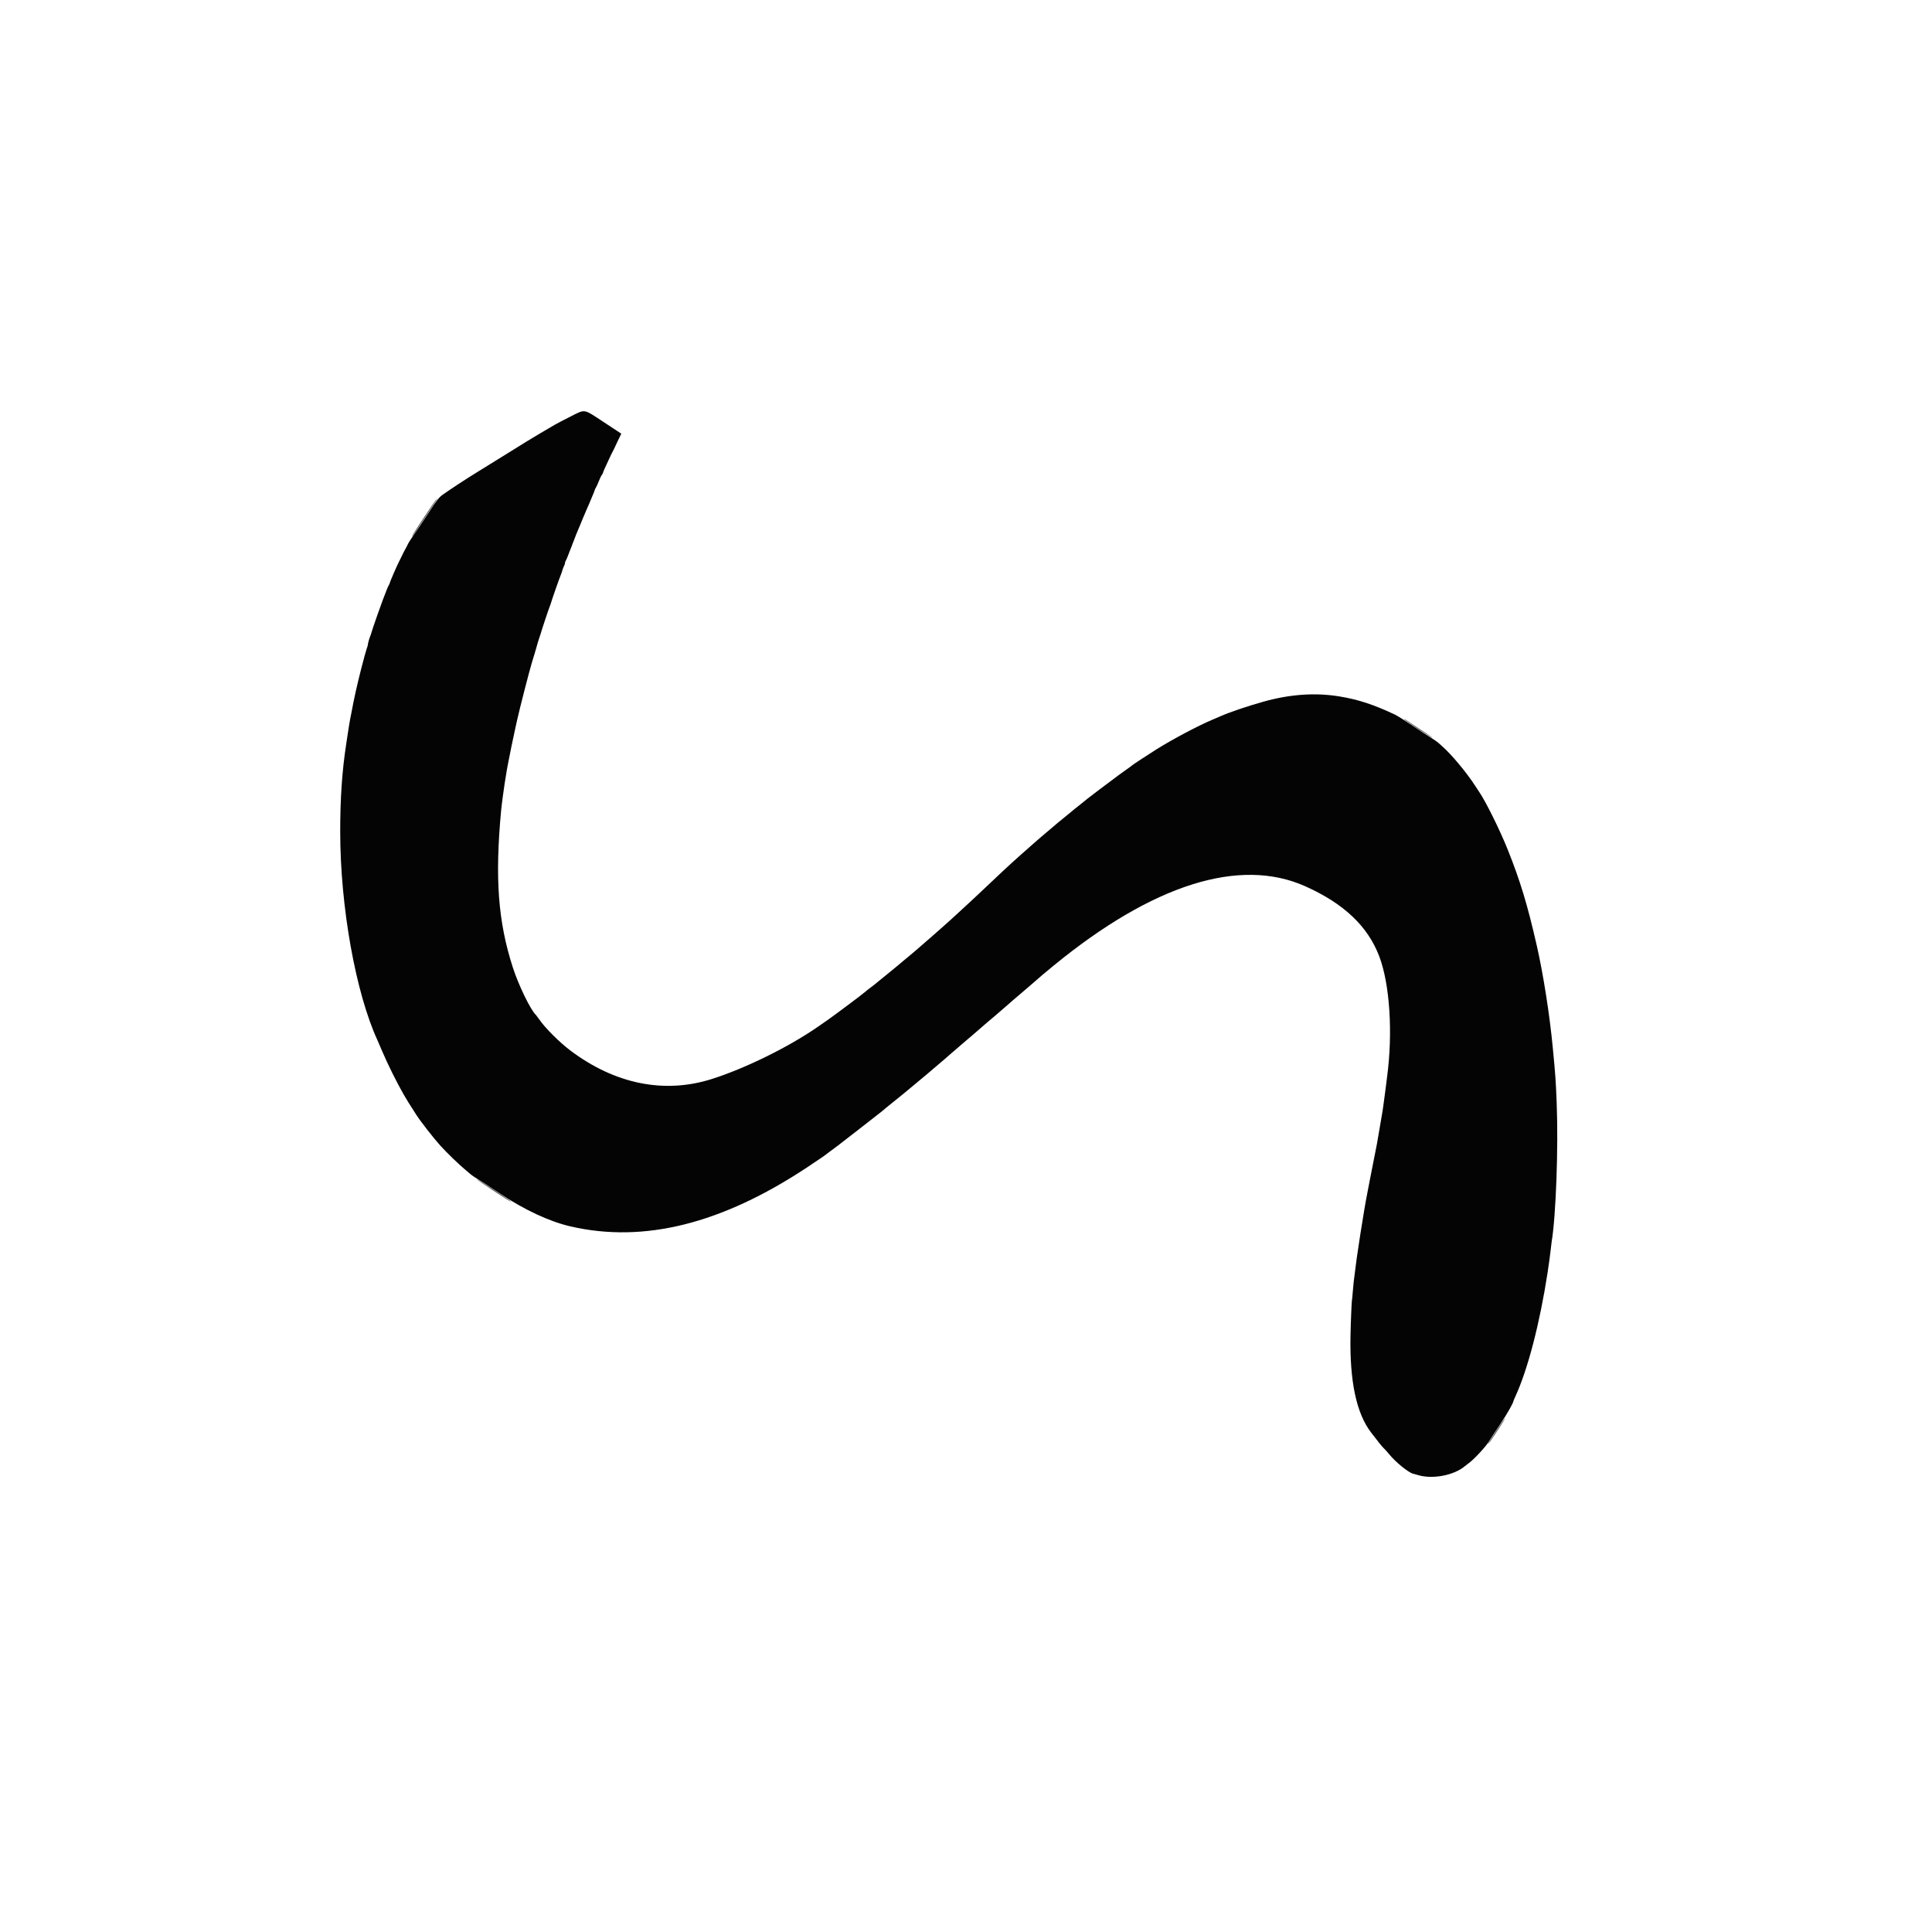 <svg id="svg" version="1.1" xmlns="http://www.w3.org/2000/svg" xmlns:xlink="http://www.w3.org/1999/xlink" width="400" height="400" viewBox="0, 0, 400,400"><g id="svgg"><path id="path0" d="M118.167 86.215 C 116.837 86.882,115.375 87.644,114.917 87.908 C 113.281 88.852,109.573 91.055,109.000 91.424 C 108.679 91.631,106.992 92.679,105.250 93.753 C 103.508 94.828,101.821 95.873,101.500 96.076 C 101.179 96.278,99.904 97.067,98.667 97.829 C 96.427 99.207,93.413 101.182,91.667 102.415 C 90.888 102.965,90.449 103.525,88.750 106.139 C 87.650 107.831,86.287 109.868,85.722 110.664 C 85.156 111.461,84.579 112.369,84.439 112.681 C 84.299 112.994,84.070 113.438,83.930 113.667 C 83.790 113.896,83.500 114.458,83.286 114.917 C 83.072 115.375,82.814 115.900,82.713 116.083 C 82.284 116.864,80.652 120.619,80.702 120.711 C 80.714 120.733,80.619 120.938,80.492 121.167 C 80.366 121.396,80.253 121.621,80.242 121.667 C 80.231 121.712,80.128 121.975,80.013 122.250 C 79.309 123.930,77.115 130.118,76.763 131.417 C 76.738 131.508,76.641 131.771,76.547 132.000 C 76.387 132.389,76.134 133.390,76.147 133.578 C 76.151 133.624,76.039 133.982,75.899 134.373 C 75.760 134.764,75.272 136.546,74.815 138.333 C 73.917 141.842,73.309 144.573,72.754 147.583 C 72.704 147.858,72.593 148.421,72.507 148.833 C 72.422 149.246,72.234 150.371,72.090 151.333 C 71.945 152.296,71.758 153.533,71.673 154.083 C 70.825 159.600,70.435 165.307,70.437 172.167 C 70.441 187.721,73.631 205.562,78.170 215.417 C 78.255 215.600,78.657 216.537,79.064 217.500 C 80.217 220.226,82.174 224.170,83.629 226.697 C 84.204 227.697,84.716 228.519,86.214 230.846 C 87.072 232.178,89.799 235.676,91.121 237.139 C 92.512 238.678,95.090 241.169,96.412 242.250 C 96.748 242.525,97.199 242.910,97.415 243.105 C 97.631 243.300,98.282 243.746,98.862 244.096 C 99.442 244.445,101.492 245.778,103.417 247.058 C 108.630 250.524,113.763 252.915,118.162 253.925 C 133.329 257.410,149.422 253.390,167.075 241.708 C 168.812 240.558,170.312 239.551,170.408 239.470 C 170.505 239.390,170.996 239.022,171.500 238.654 C 173.056 237.517,173.275 237.349,177.910 233.745 C 182.240 230.377,182.977 229.794,183.394 229.407 C 183.498 229.311,184.369 228.606,185.330 227.842 C 186.290 227.078,187.707 225.920,188.478 225.268 C 189.249 224.616,190.184 223.836,190.556 223.534 C 191.325 222.910,192.799 221.667,193.069 221.415 C 193.169 221.322,193.698 220.872,194.246 220.415 C 195.107 219.697,195.843 219.063,196.567 218.417 C 196.669 218.325,197.278 217.800,197.918 217.251 C 198.559 216.701,199.168 216.176,199.271 216.084 C 199.374 215.992,199.815 215.617,200.251 215.250 C 200.687 214.883,201.203 214.445,201.397 214.275 C 201.591 214.106,202.125 213.643,202.583 213.246 C 203.042 212.850,203.642 212.328,203.917 212.087 C 204.192 211.845,204.705 211.408,205.057 211.116 C 205.409 210.823,205.859 210.445,206.057 210.275 C 207.560 208.988,208.275 208.371,208.594 208.083 C 209.199 207.538,209.829 206.994,211.585 205.501 C 212.501 204.722,213.332 204.010,213.433 203.918 C 213.534 203.825,214.053 203.375,214.587 202.917 C 215.121 202.458,215.639 202.007,215.738 201.913 C 215.836 201.819,216.929 200.914,218.167 199.901 C 238.704 183.087,256.682 177.425,270.250 183.497 C 278.262 187.083,283.233 191.807,285.587 198.076 C 287.750 203.832,288.394 213.847,287.186 222.917 C 287.088 223.650,286.966 224.625,286.915 225.083 C 286.864 225.542,286.751 226.404,286.664 227.000 C 286.577 227.596,286.465 228.421,286.415 228.833 C 286.364 229.246,286.289 229.771,286.248 230.000 C 286.206 230.229,286.137 230.642,286.094 230.917 C 285.963 231.762,285.350 235.342,285.095 236.753 C 284.963 237.488,284.593 239.363,284.274 240.920 C 283.955 242.476,283.653 244.012,283.603 244.333 C 283.553 244.654,283.366 245.629,283.187 246.500 C 283.009 247.371,282.817 248.383,282.761 248.750 C 282.704 249.117,282.549 250.017,282.415 250.750 C 282.165 252.124,281.093 259.000,280.921 260.333 C 280.868 260.746,280.754 261.608,280.667 262.250 C 280.316 264.849,280.169 266.155,280.066 267.583 C 280.007 268.408,279.936 269.123,279.909 269.171 C 279.846 269.283,279.667 273.613,279.609 276.417 C 279.412 285.948,280.815 292.597,283.866 296.583 C 285.474 298.685,286.125 299.490,286.491 299.833 C 286.736 300.063,287.248 300.632,287.629 301.100 C 288.973 302.747,291.597 304.879,292.574 305.116 C 292.671 305.139,293.162 305.278,293.667 305.424 C 296.669 306.294,301.067 305.440,303.278 303.558 C 303.477 303.388,303.852 303.100,304.111 302.917 C 305.102 302.217,307.512 299.639,308.192 298.552 C 308.582 297.928,309.655 296.292,310.576 294.917 C 311.962 292.848,313.333 290.448,313.333 290.092 C 313.333 290.047,313.532 289.576,313.775 289.047 C 316.325 283.485,318.794 273.980,320.410 263.500 C 320.664 261.850,320.993 259.421,321.076 258.582 C 321.130 258.031,321.206 257.394,321.244 257.165 C 322.143 251.845,322.663 237.539,322.293 228.329 C 322.099 223.507,322.044 222.734,321.489 216.917 C 320.836 210.078,319.514 201.650,318.168 195.750 C 316.237 187.289,314.766 182.426,312.165 175.917 C 310.547 171.866,307.618 165.952,306.210 163.892 C 306.032 163.630,305.668 163.079,305.402 162.667 C 303.650 159.949,300.444 156.111,298.588 154.511 C 298.315 154.276,297.957 153.950,297.791 153.787 C 297.626 153.624,296.987 153.183,296.370 152.807 C 295.754 152.431,293.998 151.278,292.467 150.245 C 290.936 149.211,289.286 148.178,288.800 147.949 C 284.410 145.877,281.202 144.825,277.333 144.190 C 272.322 143.366,267.102 143.725,261.583 145.272 C 258.221 146.215,254.517 147.474,252.583 148.332 C 252.400 148.414,251.688 148.719,251.000 149.011 C 248.022 150.273,242.968 152.947,239.583 155.049 C 237.930 156.076,234.446 158.368,234.333 158.503 C 234.287 158.558,233.725 158.973,233.083 159.424 C 232.442 159.875,231.842 160.303,231.750 160.374 C 231.658 160.446,231.283 160.727,230.917 161.000 C 230.079 161.623,230.323 161.441,227.580 163.498 C 226.299 164.460,225.213 165.289,225.167 165.341 C 225.121 165.392,224.521 165.879,223.833 166.423 C 222.415 167.544,222.043 167.845,221.773 168.087 C 221.669 168.181,220.983 168.741,220.250 169.331 C 219.517 169.922,218.879 170.445,218.833 170.494 C 218.787 170.543,218.300 170.957,217.750 171.415 C 217.200 171.872,216.666 172.326,216.563 172.424 C 216.460 172.521,216.059 172.859,215.673 173.175 C 215.287 173.491,214.728 173.975,214.431 174.250 C 213.966 174.680,213.420 175.161,211.436 176.888 C 210.791 177.449,208.272 179.744,207.653 180.333 C 207.317 180.654,206.005 181.892,204.738 183.083 C 203.472 184.275,202.158 185.512,201.819 185.833 C 201.480 186.154,200.507 187.054,199.657 187.833 C 198.807 188.612,197.870 189.475,197.574 189.750 C 197.279 190.025,196.748 190.507,196.394 190.821 C 196.040 191.135,195.408 191.697,194.990 192.071 C 194.572 192.444,193.747 193.172,193.156 193.687 C 189.851 196.574,189.005 197.305,188.354 197.833 C 187.960 198.154,187.475 198.554,187.277 198.723 C 185.999 199.809,185.182 200.486,183.333 201.989 C 182.188 202.920,181.137 203.774,181.000 203.885 C 180.862 203.997,180.450 204.313,180.083 204.586 C 179.717 204.860,179.267 205.220,179.083 205.388 C 178.600 205.829,172.622 210.304,171.250 211.252 C 170.608 211.695,169.746 212.293,169.333 212.580 C 163.360 216.743,154.274 221.215,147.333 223.409 C 137.520 226.511,127.317 224.448,118.083 217.492 C 115.839 215.802,112.893 212.862,111.661 211.083 C 111.343 210.625,111.040 210.213,110.987 210.167 C 109.922 209.240,107.388 204.052,106.186 200.333 C 103.107 190.814,102.440 181.818,103.764 167.667 C 103.812 167.162,103.881 166.563,103.919 166.333 C 103.956 166.104,104.033 165.504,104.088 165.000 C 104.183 164.139,104.749 160.417,104.924 159.500 C 104.968 159.271,105.048 158.826,105.101 158.511 C 105.273 157.489,106.496 151.542,106.749 150.500 C 106.782 150.362,106.924 149.725,107.065 149.083 C 107.553 146.854,109.659 138.658,110.148 137.083 C 110.656 135.449,110.914 134.591,110.937 134.458 C 110.949 134.390,110.973 134.315,110.992 134.292 C 111.010 134.269,111.050 134.122,111.080 133.966 C 111.136 133.675,111.616 132.117,111.788 131.667 C 111.841 131.529,111.903 131.342,111.926 131.250 C 112.064 130.706,113.567 126.166,113.747 125.750 C 113.866 125.475,114.013 125.063,114.075 124.833 C 114.246 124.195,115.836 119.649,116.086 119.083 C 116.208 118.808,116.362 118.363,116.430 118.094 C 116.497 117.826,116.652 117.413,116.775 117.178 C 116.897 116.942,116.998 116.634,116.999 116.492 C 117.000 116.350,117.065 116.162,117.144 116.075 C 117.222 115.988,117.681 114.867,118.163 113.583 C 118.644 112.300,119.150 110.987,119.286 110.667 C 119.422 110.346,119.594 109.933,119.667 109.750 C 119.740 109.567,119.914 109.154,120.053 108.833 C 120.193 108.513,120.455 107.875,120.635 107.417 C 120.816 106.958,121.167 106.133,121.416 105.583 C 121.664 105.033,121.927 104.433,122.000 104.250 C 122.073 104.067,122.246 103.654,122.384 103.333 C 122.838 102.279,123.114 101.586,123.149 101.417 C 123.168 101.325,123.278 101.100,123.394 100.917 C 123.511 100.733,123.781 100.133,123.996 99.583 C 124.211 99.033,124.487 98.465,124.610 98.320 C 124.733 98.175,124.833 97.993,124.833 97.914 C 124.833 97.836,124.993 97.429,125.189 97.011 C 125.385 96.592,125.803 95.688,126.118 95.000 C 126.433 94.313,126.761 93.638,126.847 93.500 C 126.932 93.362,127.048 93.138,127.104 93.000 C 127.161 92.862,127.527 92.083,127.919 91.268 L 128.632 89.787 124.998 87.393 C 120.739 84.587,121.237 84.673,118.167 86.215 " stroke="none" fill="#040404" fill-rule="evenodd"></path><path id="path1" d="M90.219 103.542 C 89.881 103.915,85.898 109.919,85.527 110.614 C 85.016 111.574,85.454 111.020,86.625 109.227 C 87.335 108.140,88.527 106.331,89.274 105.208 C 90.021 104.085,90.615 103.167,90.595 103.167 C 90.575 103.167,90.405 103.335,90.219 103.542 M290.667 148.896 C 290.667 149.035,296.524 152.865,296.608 152.781 C 296.662 152.727,294.263 151.113,291.042 149.037 C 290.835 148.904,290.667 148.840,290.667 148.896 M98.672 244.129 C 98.678 244.250,104.653 248.215,105.479 248.645 C 106.431 249.141,105.431 248.432,102.125 246.270 C 100.223 245.025,98.669 244.062,98.672 244.129 M310.083 295.785 C 308.054 298.838,307.838 299.192,308.277 298.750 C 308.684 298.340,311.729 293.673,311.644 293.589 C 311.611 293.556,310.908 294.544,310.083 295.785 " stroke="none" fill="#575757" fill-rule="evenodd"></path><path id="path2" d="" stroke="none" fill="#343434" fill-rule="evenodd"></path></g></svg>